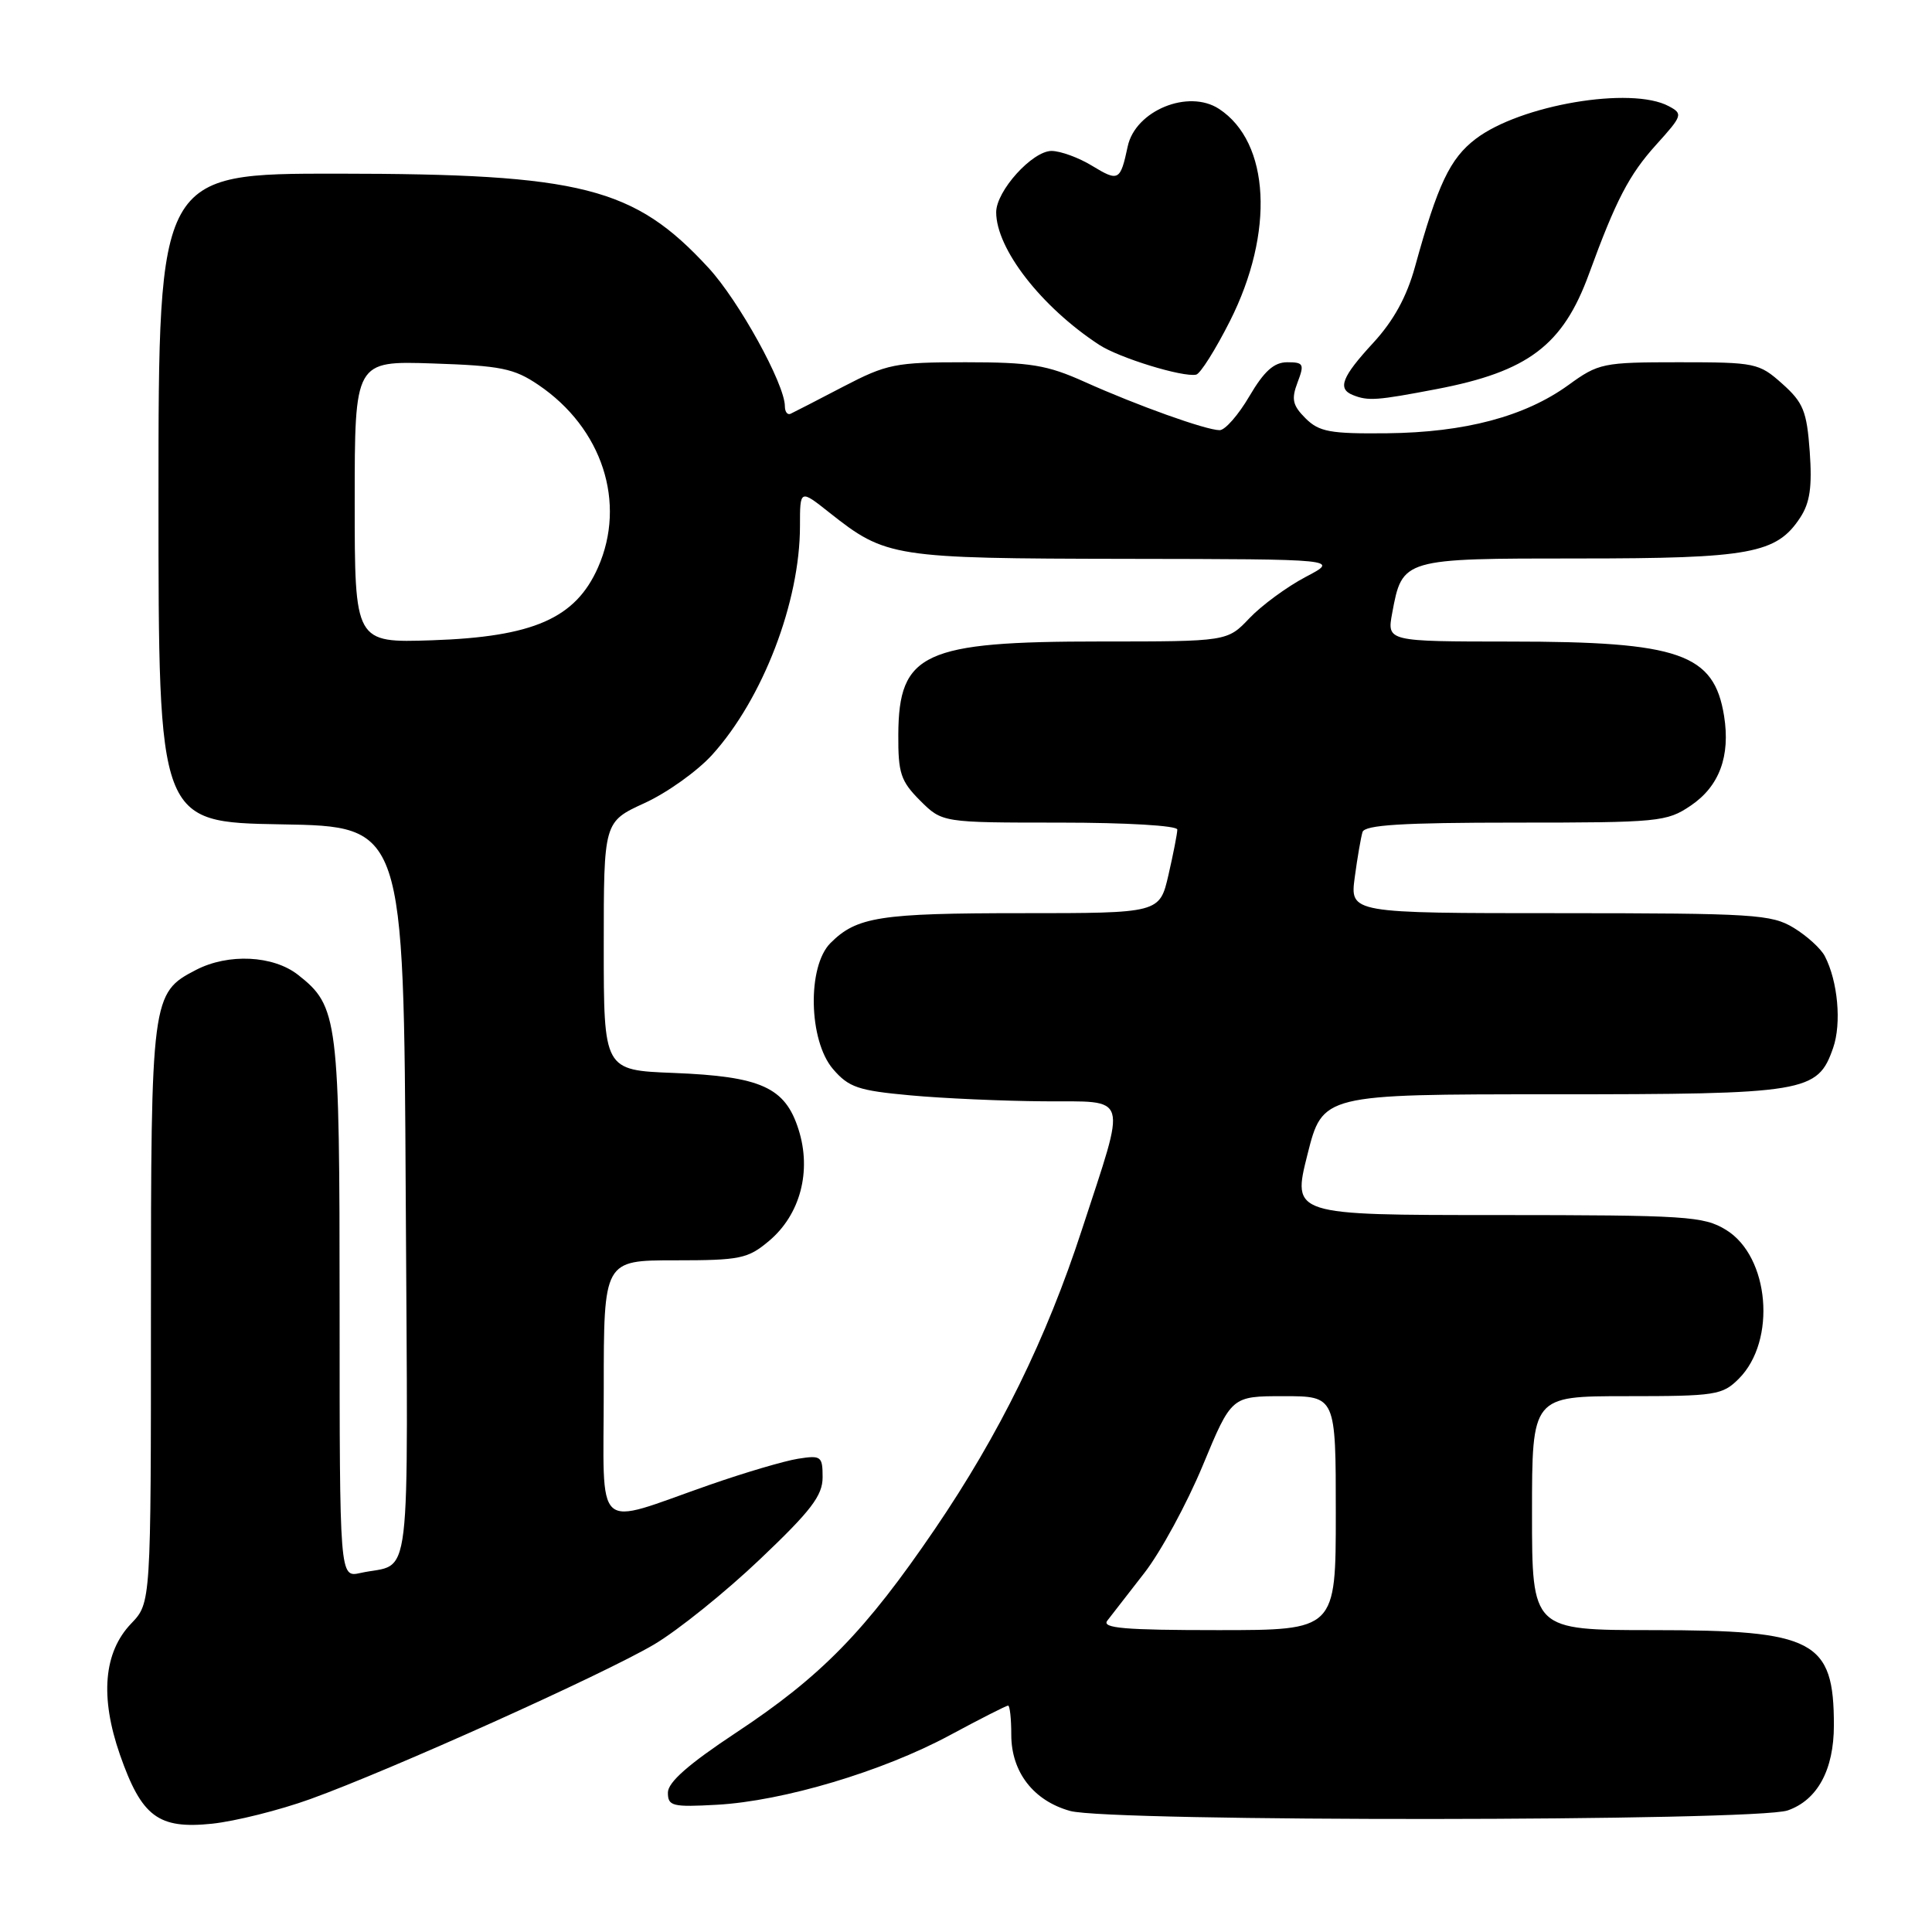 <?xml version="1.0" encoding="UTF-8" standalone="no"?>
<!DOCTYPE svg PUBLIC "-//W3C//DTD SVG 1.1//EN" "http://www.w3.org/Graphics/SVG/1.1/DTD/svg11.dtd" >
<svg xmlns="http://www.w3.org/2000/svg" xmlns:xlink="http://www.w3.org/1999/xlink" version="1.1" viewBox="0 0 256 256">
 <g >
 <path fill="currentColor"
d=" M 41.11 238.39 C 51.76 234.55 79.94 221.87 86.67 217.90 C 89.83 216.03 96.14 210.95 100.70 206.61 C 107.47 200.18 109.00 198.18 109.00 195.75 C 109.00 192.96 108.80 192.81 105.75 193.29 C 103.96 193.57 98.67 195.13 94.00 196.76 C 78.44 202.19 80.00 203.60 80.00 184.02 C 80.00 167.00 80.00 167.00 89.42 167.00 C 98.09 167.00 99.09 166.79 101.90 164.43 C 106.04 160.95 107.57 155.18 105.81 149.66 C 104.04 144.07 100.85 142.63 89.25 142.17 C 80.00 141.81 80.00 141.81 80.00 125.35 C 80.00 108.89 80.00 108.89 85.41 106.41 C 88.39 105.05 92.43 102.16 94.38 100.00 C 101.08 92.58 106.00 79.76 106.00 69.71 C 106.00 64.83 106.00 64.83 109.91 67.93 C 117.39 73.85 118.31 74.00 149.22 74.05 C 177.50 74.09 177.50 74.09 173.00 76.45 C 170.53 77.75 167.18 80.21 165.56 81.91 C 162.63 85.00 162.63 85.00 145.78 85.00 C 122.37 85.00 119.09 86.51 119.03 97.33 C 119.00 102.46 119.35 103.50 121.92 106.08 C 124.85 109.00 124.85 109.00 140.42 109.00 C 149.28 109.00 156.00 109.40 156.00 109.92 C 156.00 110.43 155.47 113.13 154.83 115.92 C 153.66 121.00 153.66 121.00 135.39 121.00 C 116.57 121.00 113.52 121.48 110.04 124.96 C 106.94 128.06 107.14 137.89 110.38 141.66 C 112.47 144.09 113.73 144.51 120.63 145.14 C 124.96 145.54 132.92 145.89 138.33 145.93 C 149.74 146.01 149.33 144.63 143.37 162.90 C 138.66 177.37 132.44 190.03 123.87 202.62 C 114.65 216.16 108.83 222.12 97.50 229.61 C 91.23 233.76 88.50 236.16 88.50 237.53 C 88.50 239.32 89.08 239.47 95.00 239.14 C 103.78 238.65 116.93 234.73 125.83 229.94 C 129.86 227.77 133.34 226.00 133.58 226.00 C 133.81 226.00 134.00 227.74 134.00 229.87 C 134.00 234.80 136.94 238.61 141.80 239.96 C 147.05 241.42 232.67 241.36 236.88 239.89 C 240.82 238.52 243.00 234.51 243.00 228.61 C 243.00 217.35 240.44 216.00 219.05 216.00 C 203.00 216.00 203.00 216.00 203.00 200.50 C 203.00 185.00 203.00 185.00 215.55 185.00 C 227.31 185.00 228.23 184.86 230.40 182.69 C 235.43 177.66 234.47 166.48 228.70 162.96 C 225.73 161.15 223.51 161.01 198.36 161.00 C 171.23 161.00 171.23 161.00 173.24 153.00 C 175.25 145.00 175.25 145.00 205.67 145.00 C 239.39 145.00 240.84 144.76 242.90 138.85 C 244.03 135.61 243.53 130.03 241.80 126.70 C 241.29 125.70 239.44 124.02 237.69 122.95 C 234.73 121.15 232.46 121.01 206.69 121.00 C 178.88 121.00 178.88 121.00 179.51 116.25 C 179.86 113.64 180.33 110.94 180.54 110.25 C 180.84 109.31 185.79 109.00 200.82 109.00 C 219.79 109.00 220.86 108.90 224.03 106.75 C 227.82 104.19 229.30 100.20 228.45 94.87 C 227.12 86.60 222.57 85.01 200.14 85.01 C 183.78 85.00 183.78 85.00 184.47 81.25 C 185.82 74.00 185.81 74.00 209.19 74.00 C 231.93 74.00 235.41 73.36 238.54 68.58 C 239.83 66.61 240.13 64.50 239.80 59.84 C 239.41 54.48 238.95 53.34 236.16 50.85 C 233.08 48.10 232.60 48.00 222.48 48.00 C 212.38 48.00 211.82 48.12 207.81 51.03 C 202.05 55.19 194.12 57.30 183.79 57.41 C 176.24 57.49 174.79 57.22 172.99 55.43 C 171.27 53.71 171.09 52.90 171.93 50.68 C 172.86 48.24 172.74 48.00 170.57 48.00 C 168.81 48.00 167.51 49.17 165.55 52.50 C 164.10 54.98 162.33 57.00 161.61 57.00 C 159.82 57.00 150.68 53.73 143.72 50.60 C 138.74 48.36 136.56 48.00 127.94 48.00 C 118.61 48.00 117.53 48.22 111.72 51.24 C 108.30 53.03 105.16 54.64 104.75 54.83 C 104.34 55.01 104.00 54.57 104.00 53.83 C 104.00 50.91 97.89 39.83 93.87 35.48 C 84.02 24.79 77.10 23.03 44.75 23.01 C 21.00 23.00 21.00 23.00 21.00 65.98 C 21.00 108.95 21.00 108.95 37.25 109.23 C 53.50 109.50 53.50 109.50 53.76 158.18 C 54.05 212.12 54.67 206.89 47.75 208.43 C 45.00 209.04 45.00 209.04 45.00 173.49 C 45.00 134.89 44.81 133.35 39.49 129.17 C 36.20 126.59 30.25 126.30 25.97 128.52 C 20.08 131.56 20.00 132.18 20.00 174.15 C 20.00 212.39 20.00 212.39 17.39 215.12 C 13.73 218.93 13.23 224.85 15.89 232.50 C 18.77 240.74 20.97 242.39 28.11 241.65 C 31.19 241.32 37.04 239.86 41.11 238.39 Z  M 190.34 51.56 C 202.49 49.24 207.10 45.75 210.55 36.29 C 214.12 26.51 215.86 23.16 219.44 19.19 C 222.95 15.31 223.02 15.08 221.12 14.07 C 216.15 11.40 201.44 13.90 195.53 18.41 C 192.13 21.00 190.51 24.42 187.50 35.33 C 186.40 39.33 184.66 42.50 181.95 45.44 C 177.80 49.94 177.19 51.51 179.25 52.34 C 181.28 53.16 182.44 53.07 190.34 51.56 Z  M 162.98 42.53 C 168.90 30.79 168.29 18.86 161.53 14.43 C 157.47 11.77 150.45 14.65 149.43 19.39 C 148.45 23.98 148.22 24.10 144.71 21.97 C 142.95 20.89 140.53 20.01 139.34 20.00 C 136.79 20.00 132.00 25.30 132.00 28.12 C 132.00 32.97 137.96 40.65 145.63 45.68 C 148.28 47.42 156.74 50.02 158.50 49.64 C 159.05 49.52 161.06 46.33 162.98 42.53 Z  M 146.72 214.75 C 147.26 214.06 149.46 211.22 151.62 208.44 C 153.79 205.66 157.27 199.24 159.37 194.19 C 163.18 185.00 163.18 185.00 170.09 185.00 C 177.00 185.00 177.00 185.00 177.00 200.50 C 177.00 216.00 177.00 216.00 161.38 216.00 C 149.03 216.00 145.96 215.74 146.72 214.75 Z  M 47.00 66.50 C 47.00 47.82 47.00 47.82 57.33 48.16 C 66.37 48.46 68.11 48.81 71.34 51.00 C 79.81 56.73 83.03 66.62 79.24 75.19 C 76.26 81.94 70.66 84.39 57.25 84.84 C 47.00 85.18 47.00 85.18 47.00 66.50 Z "/>
</g>
</svg>